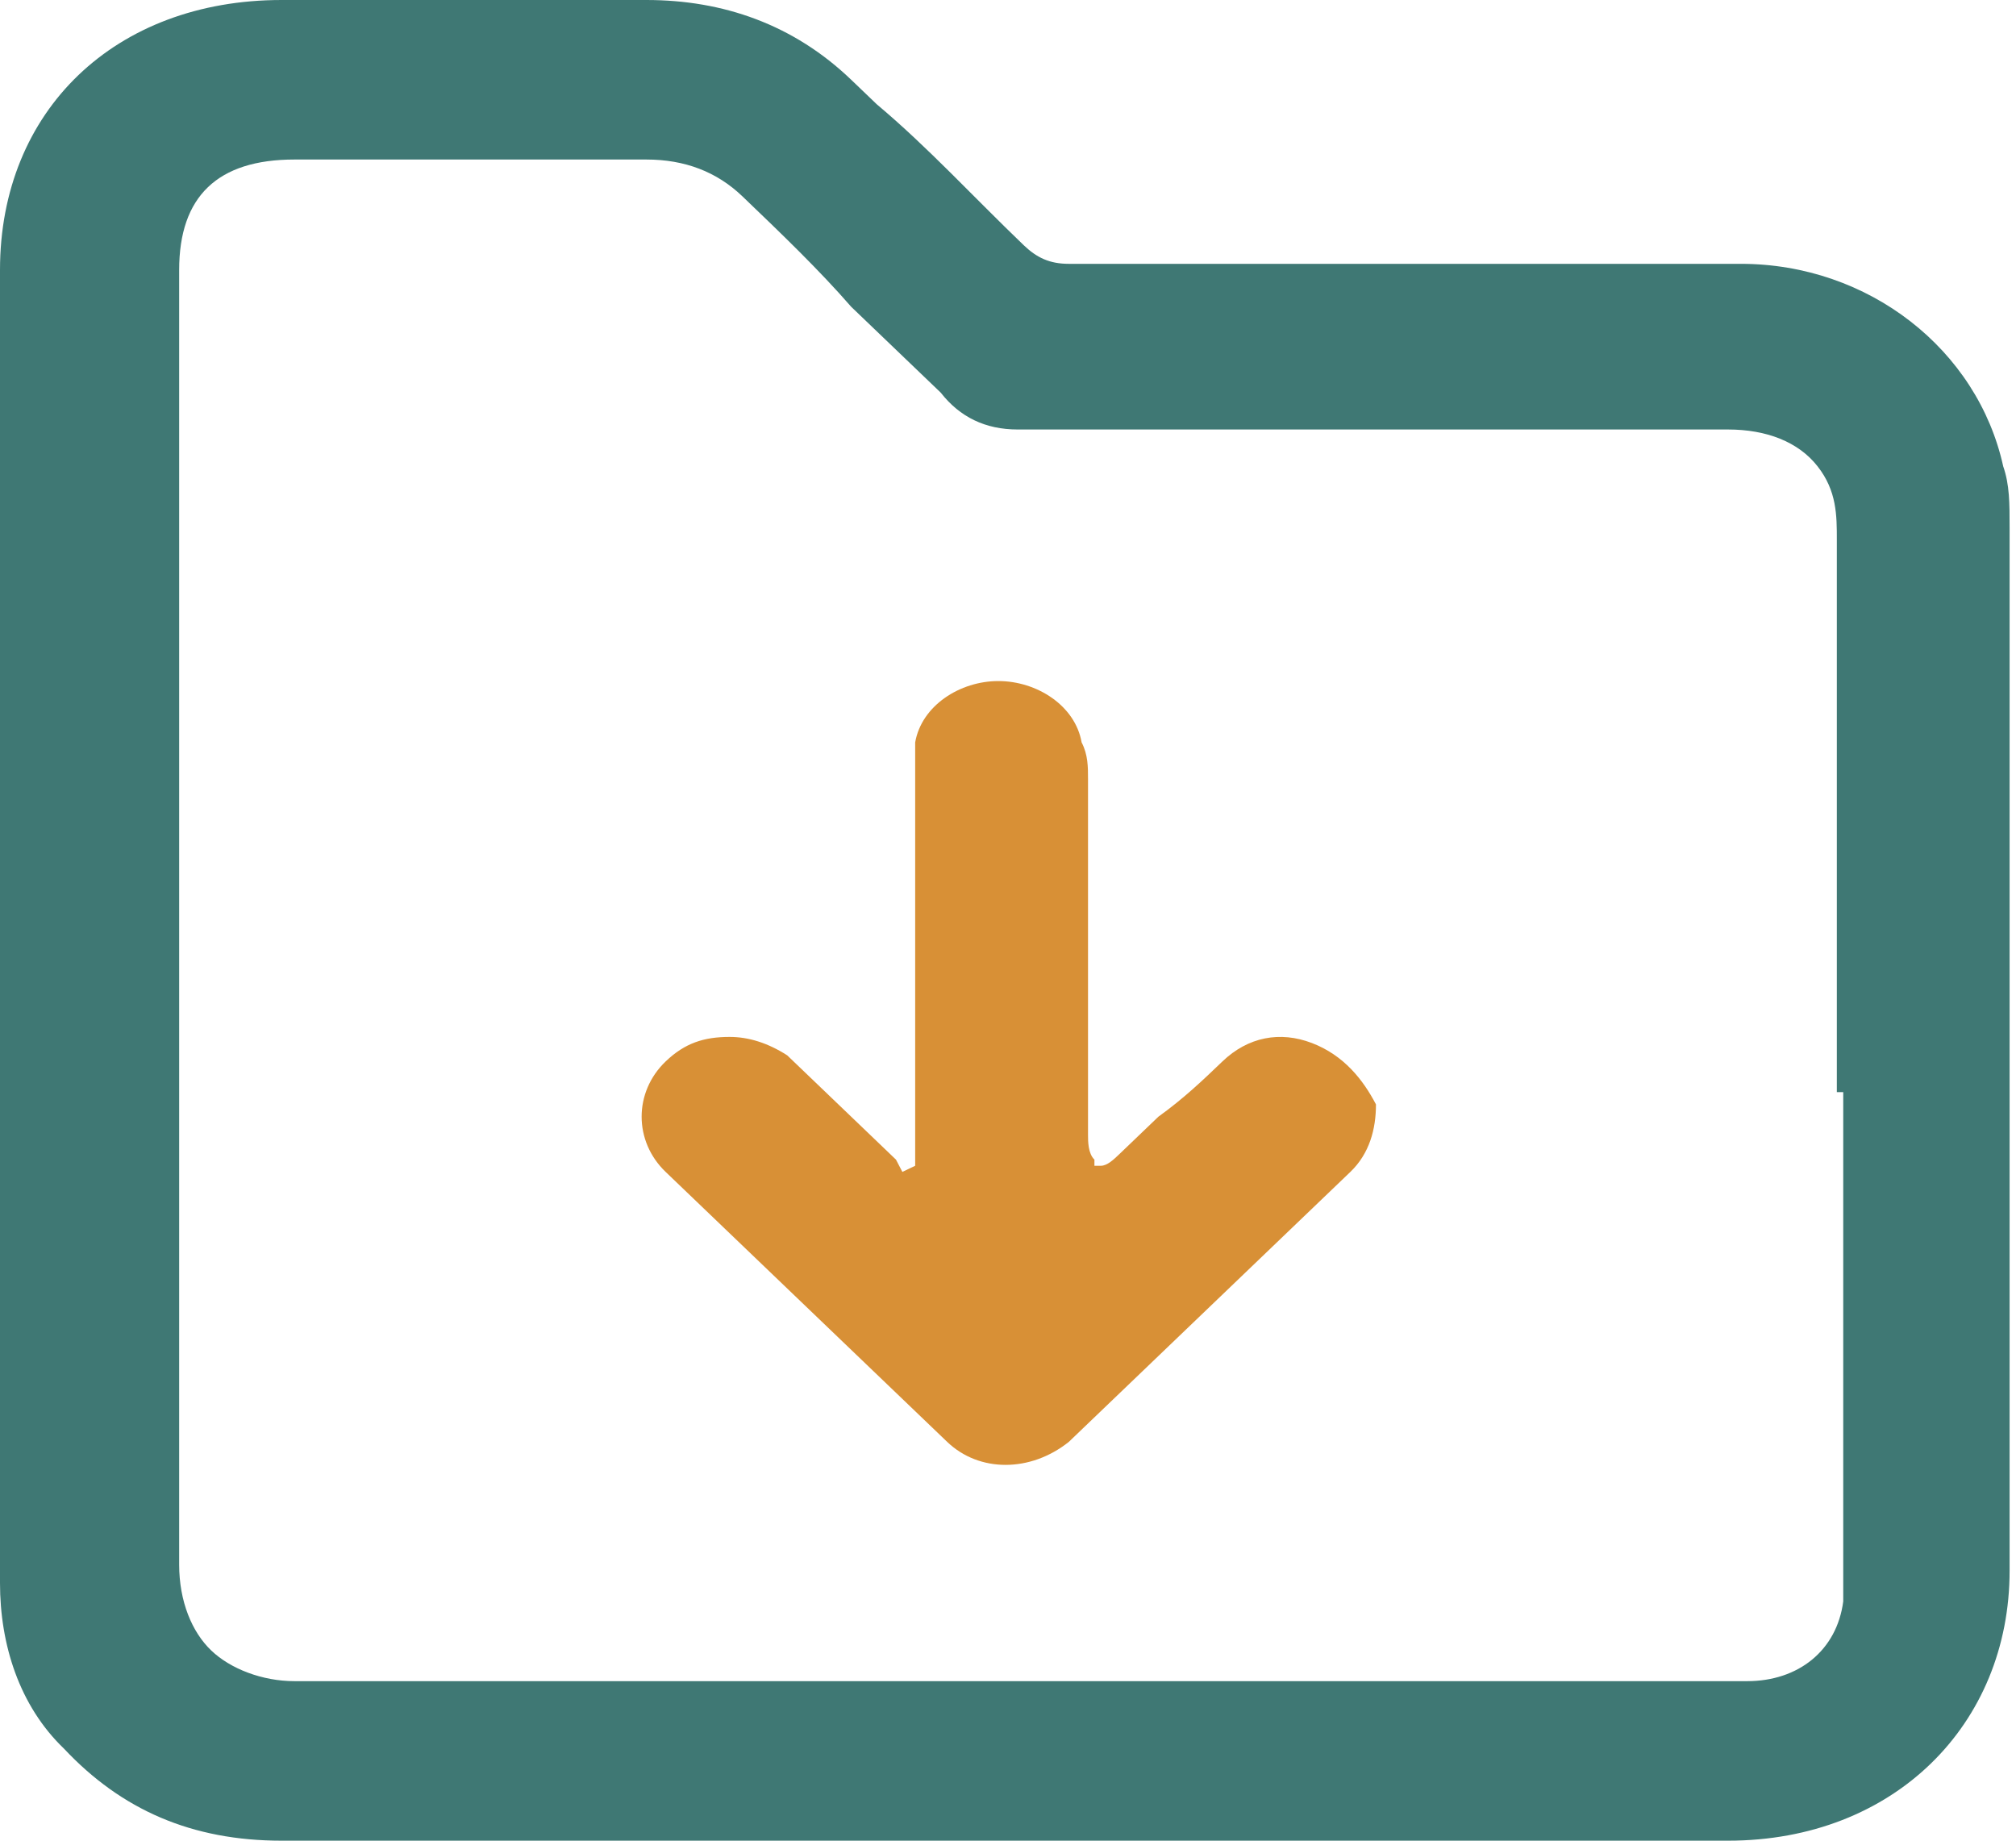 <svg width="23" height="21" viewBox="0 0 23 21" fill="none" xmlns="http://www.w3.org/2000/svg">
<path d="M19.86 3.01C17.305 3.01 14.749 3.01 12.194 3.01C11.975 3.01 11.829 2.94 11.682 2.8C11.098 2.24 10.587 1.68 10.003 1.19L9.711 0.91C9.054 0.28 8.251 0 7.375 0C6.498 0 5.622 0 4.746 0C4.381 0 4.016 0 3.651 0C3.505 0 3.359 0 3.213 0C1.314 0 0 1.26 0 3.08C0 4.83 0 6.65 0 8.4V12.53C0 14.35 0 16.24 0 18.06C0 18.76 0.219 19.46 0.73 19.95C1.387 20.65 2.19 21 3.213 21C5.184 21 7.156 21 9.127 21H11.463H13.362C15.479 21 17.597 21 19.714 21C21.613 21 22.927 19.67 22.927 17.92V13.02C22.927 10.71 22.927 8.4 22.927 6.02C22.927 5.74 22.927 5.53 22.854 5.32C22.562 3.99 21.321 3.01 19.86 3.01ZM21.029 12.46C21.029 14.28 21.029 16.03 21.029 17.85C21.029 17.99 21.029 18.13 21.029 18.27C20.956 18.83 20.517 19.18 19.933 19.18C19.276 19.18 18.619 19.18 17.962 19.18H11.537C10.806 19.18 10.003 19.18 9.273 19.18C7.302 19.18 5.33 19.18 3.359 19.18C2.994 19.18 2.629 19.04 2.41 18.83C2.19 18.62 2.044 18.27 2.044 17.85C2.044 14.21 2.044 10.57 2.044 6.86V3.08C2.044 2.24 2.483 1.82 3.359 1.82H4.746C5.622 1.82 6.498 1.82 7.375 1.82C7.813 1.82 8.178 1.96 8.47 2.24C8.908 2.66 9.346 3.08 9.711 3.5C10.076 3.85 10.368 4.13 10.733 4.48C10.952 4.76 11.244 4.9 11.61 4.9C13.435 4.9 15.26 4.9 17.086 4.9H19.714C20.152 4.9 20.517 5.04 20.736 5.32C20.956 5.6 20.956 5.88 20.956 6.16C20.956 7.56 20.956 9.03 20.956 10.43V12.46H21.029Z" fill="#3F7874"/>
<path d="M14.968 11.9C14.603 11.76 14.238 11.83 13.946 12.11C13.727 12.32 13.508 12.53 13.216 12.74C13.07 12.88 12.924 13.02 12.851 13.09C12.851 13.09 12.851 13.09 12.778 13.16C12.705 13.23 12.632 13.3 12.559 13.3H12.486V13.23C12.413 13.16 12.413 13.02 12.413 12.95V12.88C12.413 11.55 12.413 10.22 12.413 8.89C12.413 8.75 12.413 8.61 12.34 8.47C12.267 8.05 11.829 7.77 11.39 7.77C10.952 7.77 10.514 8.05 10.441 8.47C10.441 8.61 10.441 8.75 10.441 8.89C10.441 9.94 10.441 10.99 10.441 12.04V13.3L10.295 13.37L10.222 13.23C10.149 13.16 10.149 13.16 10.076 13.09C9.93 12.95 9.857 12.88 9.711 12.74C9.492 12.53 9.2 12.25 8.981 12.04C8.762 11.9 8.543 11.83 8.324 11.83C8.032 11.83 7.813 11.9 7.594 12.11C7.229 12.46 7.229 13.02 7.594 13.37C8.689 14.42 9.711 15.4 10.806 16.45C11.171 16.8 11.755 16.8 12.194 16.45C13.216 15.47 14.311 14.42 15.406 13.37C15.625 13.16 15.698 12.88 15.698 12.6C15.552 12.32 15.333 12.04 14.968 11.9Z" fill="#D89036"/>
</svg>

